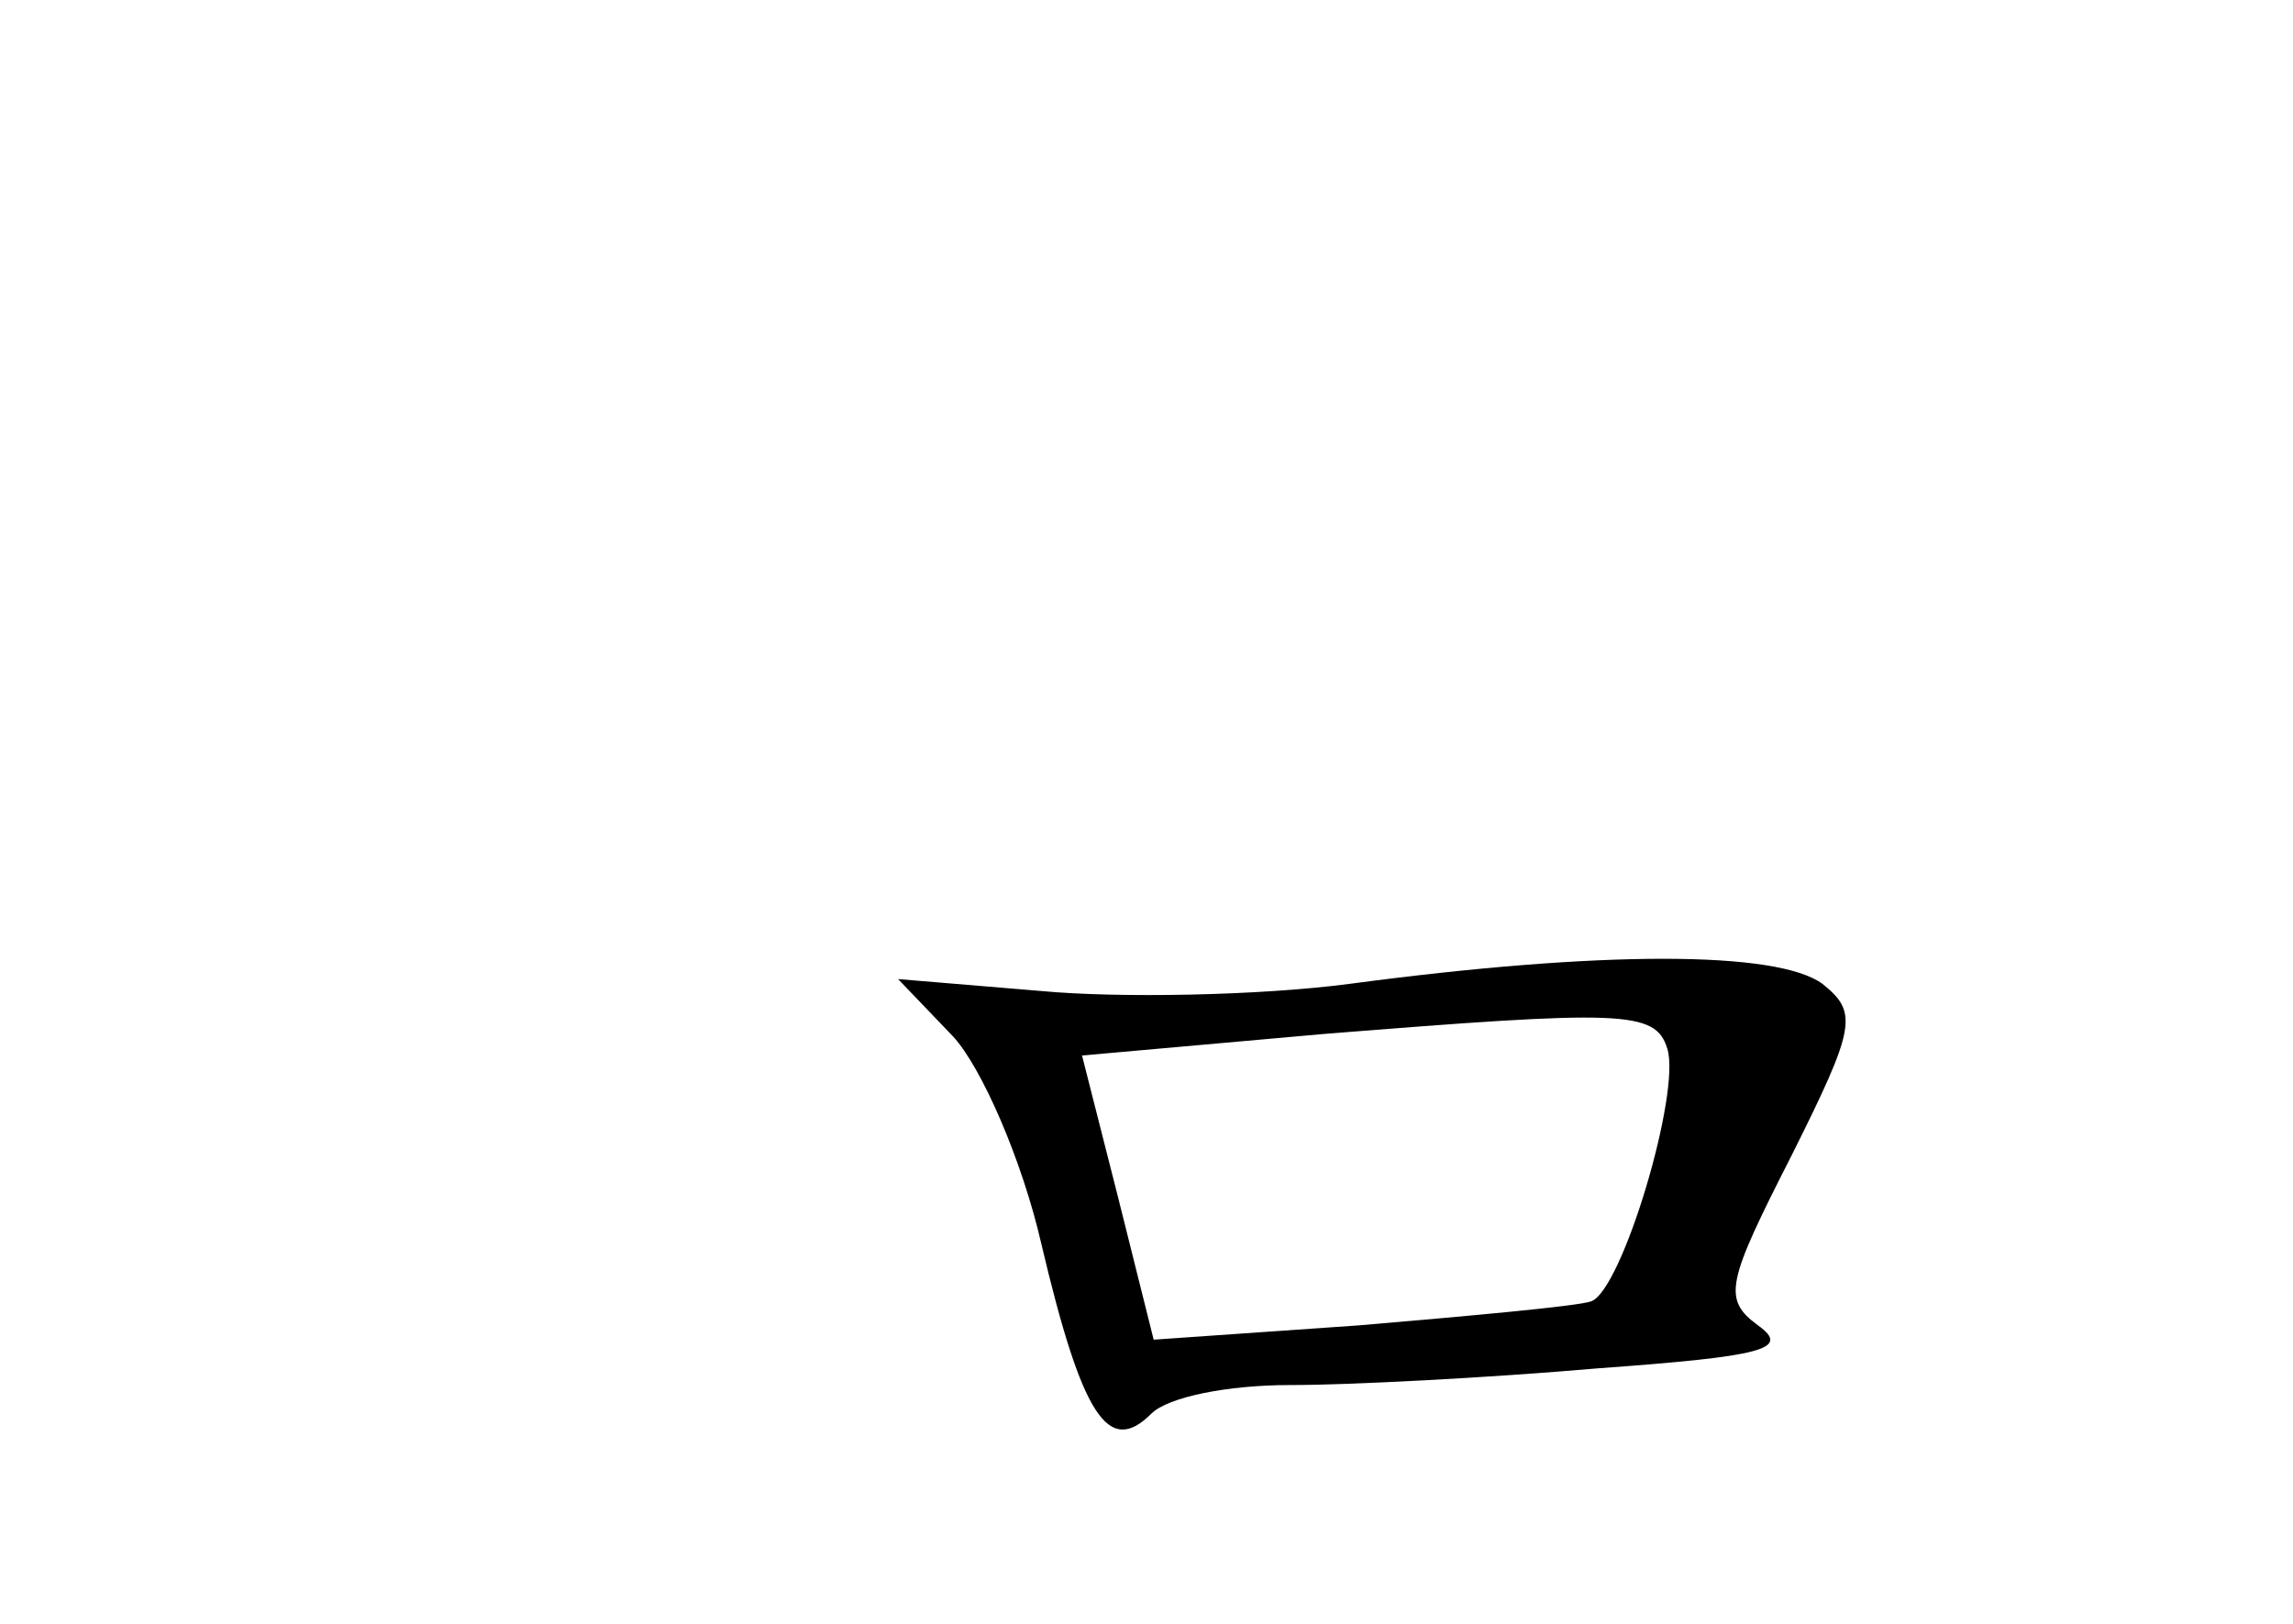 <?xml version="1.0" standalone="no"?>
<!DOCTYPE svg PUBLIC "-//W3C//DTD SVG 20010904//EN"
 "http://www.w3.org/TR/2001/REC-SVG-20010904/DTD/svg10.dtd">
<svg version="1.0" xmlns="http://www.w3.org/2000/svg"
 width="96pt" height="68pt" viewBox="0 0 96 68"
 preserveAspectRatio="xMidYMid meet">
<g transform="translate(0,68) scale(0.1,-0.1)"
fill="#000000" stroke="none">
<path d="M565 268 c-38 -5 -97 -6 -129 -3 l-60 5 23 -24 c12 -13 29 -52 37
-87 17 -72 28 -89 46 -71 7 7 32 12 58 12 25 0 83 3 129 7 69 5 81 8 67 18
-15 11 -13 18 14 71 27 54 28 60 13 72 -19 14 -93 14 -198 0z m133 -27 c6 -18
-19 -102 -32 -106 -6 -2 -50 -6 -97 -10 l-86 -6 -15 60 -15 59 101 9 c125 10
139 10 144 -6z"/>
</g>
</svg>
